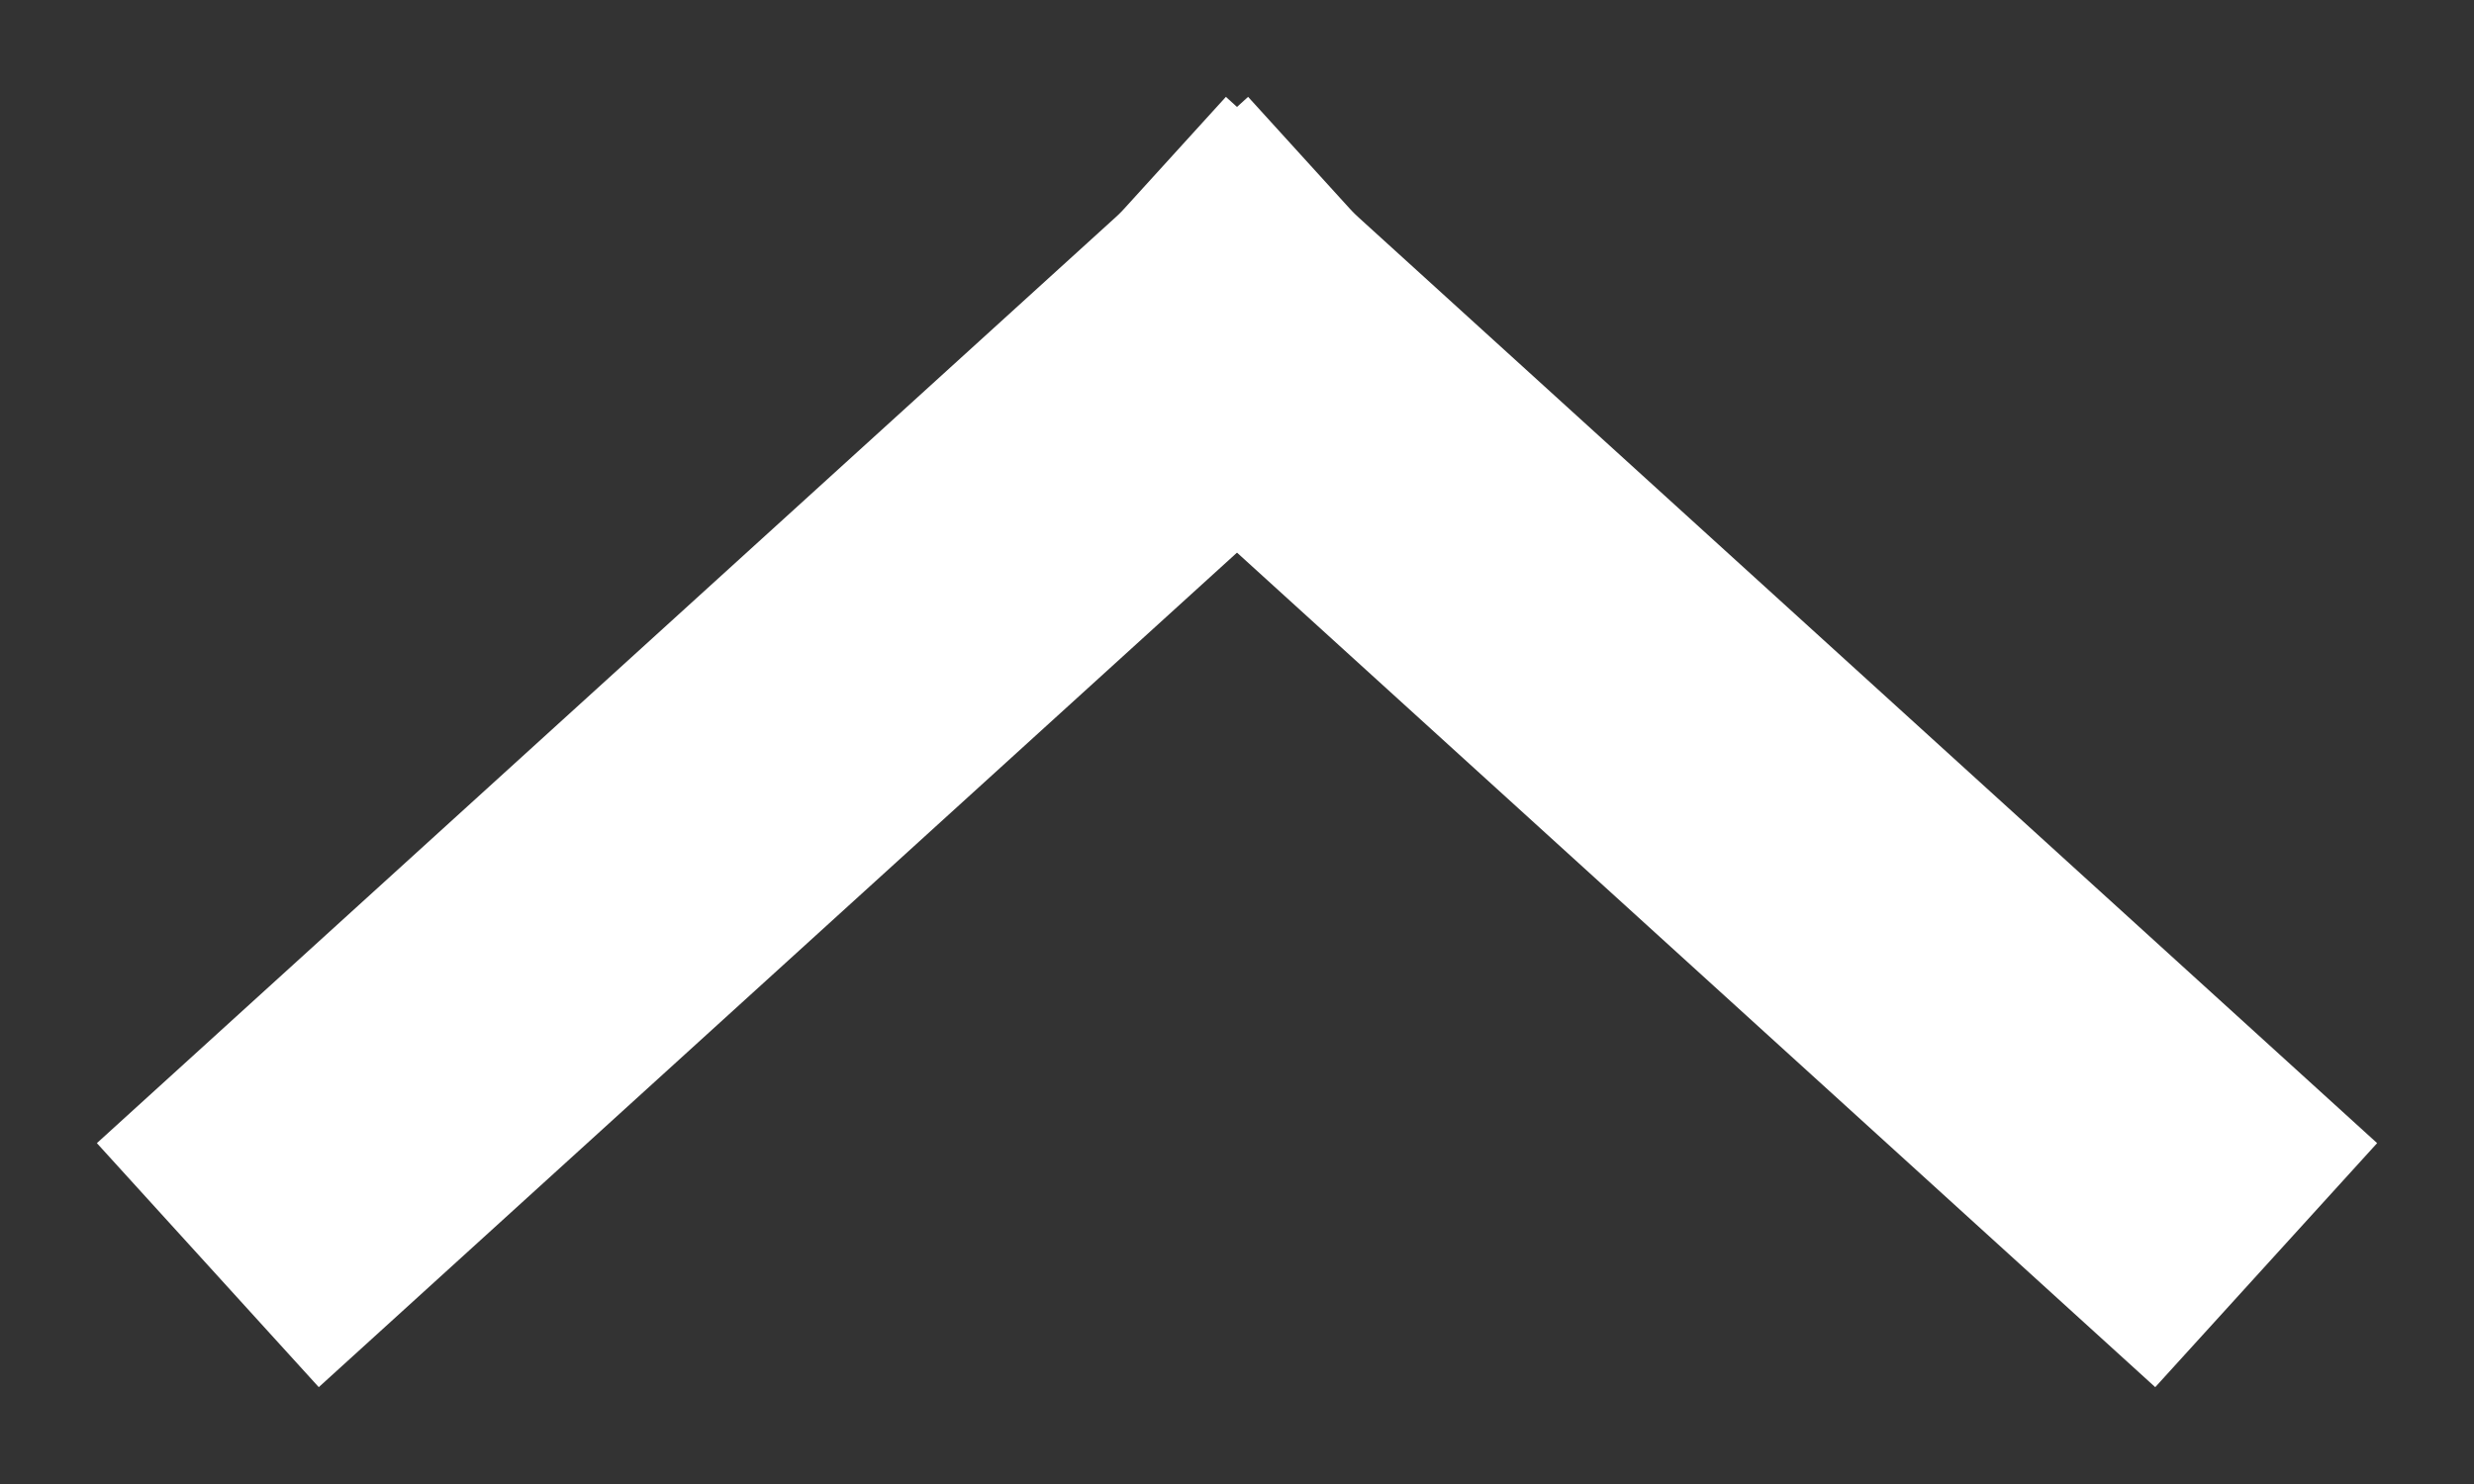 <?xml version="1.0" encoding="UTF-8"?>
<svg width="15px" height="9px" viewBox="0 0 15 9" version="1.1" xmlns="http://www.w3.org/2000/svg" xmlns:xlink="http://www.w3.org/1999/xlink">
    <rect x="0" y="0" width="15" height="9" fill="#333333" stroke="none"/>
    <!-- Generator: Sketch 51.3 (57544) - http://www.bohemiancoding.com/sketch -->
    <title>Group</title>
    <desc>Created with Sketch.</desc>
    <defs></defs>
    <g id="Mobile-Version" stroke="none" stroke-width="1" fill="none" fill-rule="evenodd" stroke-linecap="square">
        <g id="Artboard-2" transform="translate(-333, -29)" stroke="#ffffff" stroke-width="2">
            <g id="Group" transform="translate(335, 31)">
                <path d="M5.5,5 L11,0" id="Shape" transform="translate(8.25, 2.5) scale(-1, 1) translate(-8.25, -2.5) "></path>
                <path d="M5.5,5 L0,0" id="Shape" transform="translate(2.75, 2.5) scale(-1, 1) translate(-2.75, -2.5) "></path>
            </g>
        </g>
    </g>
</svg>
